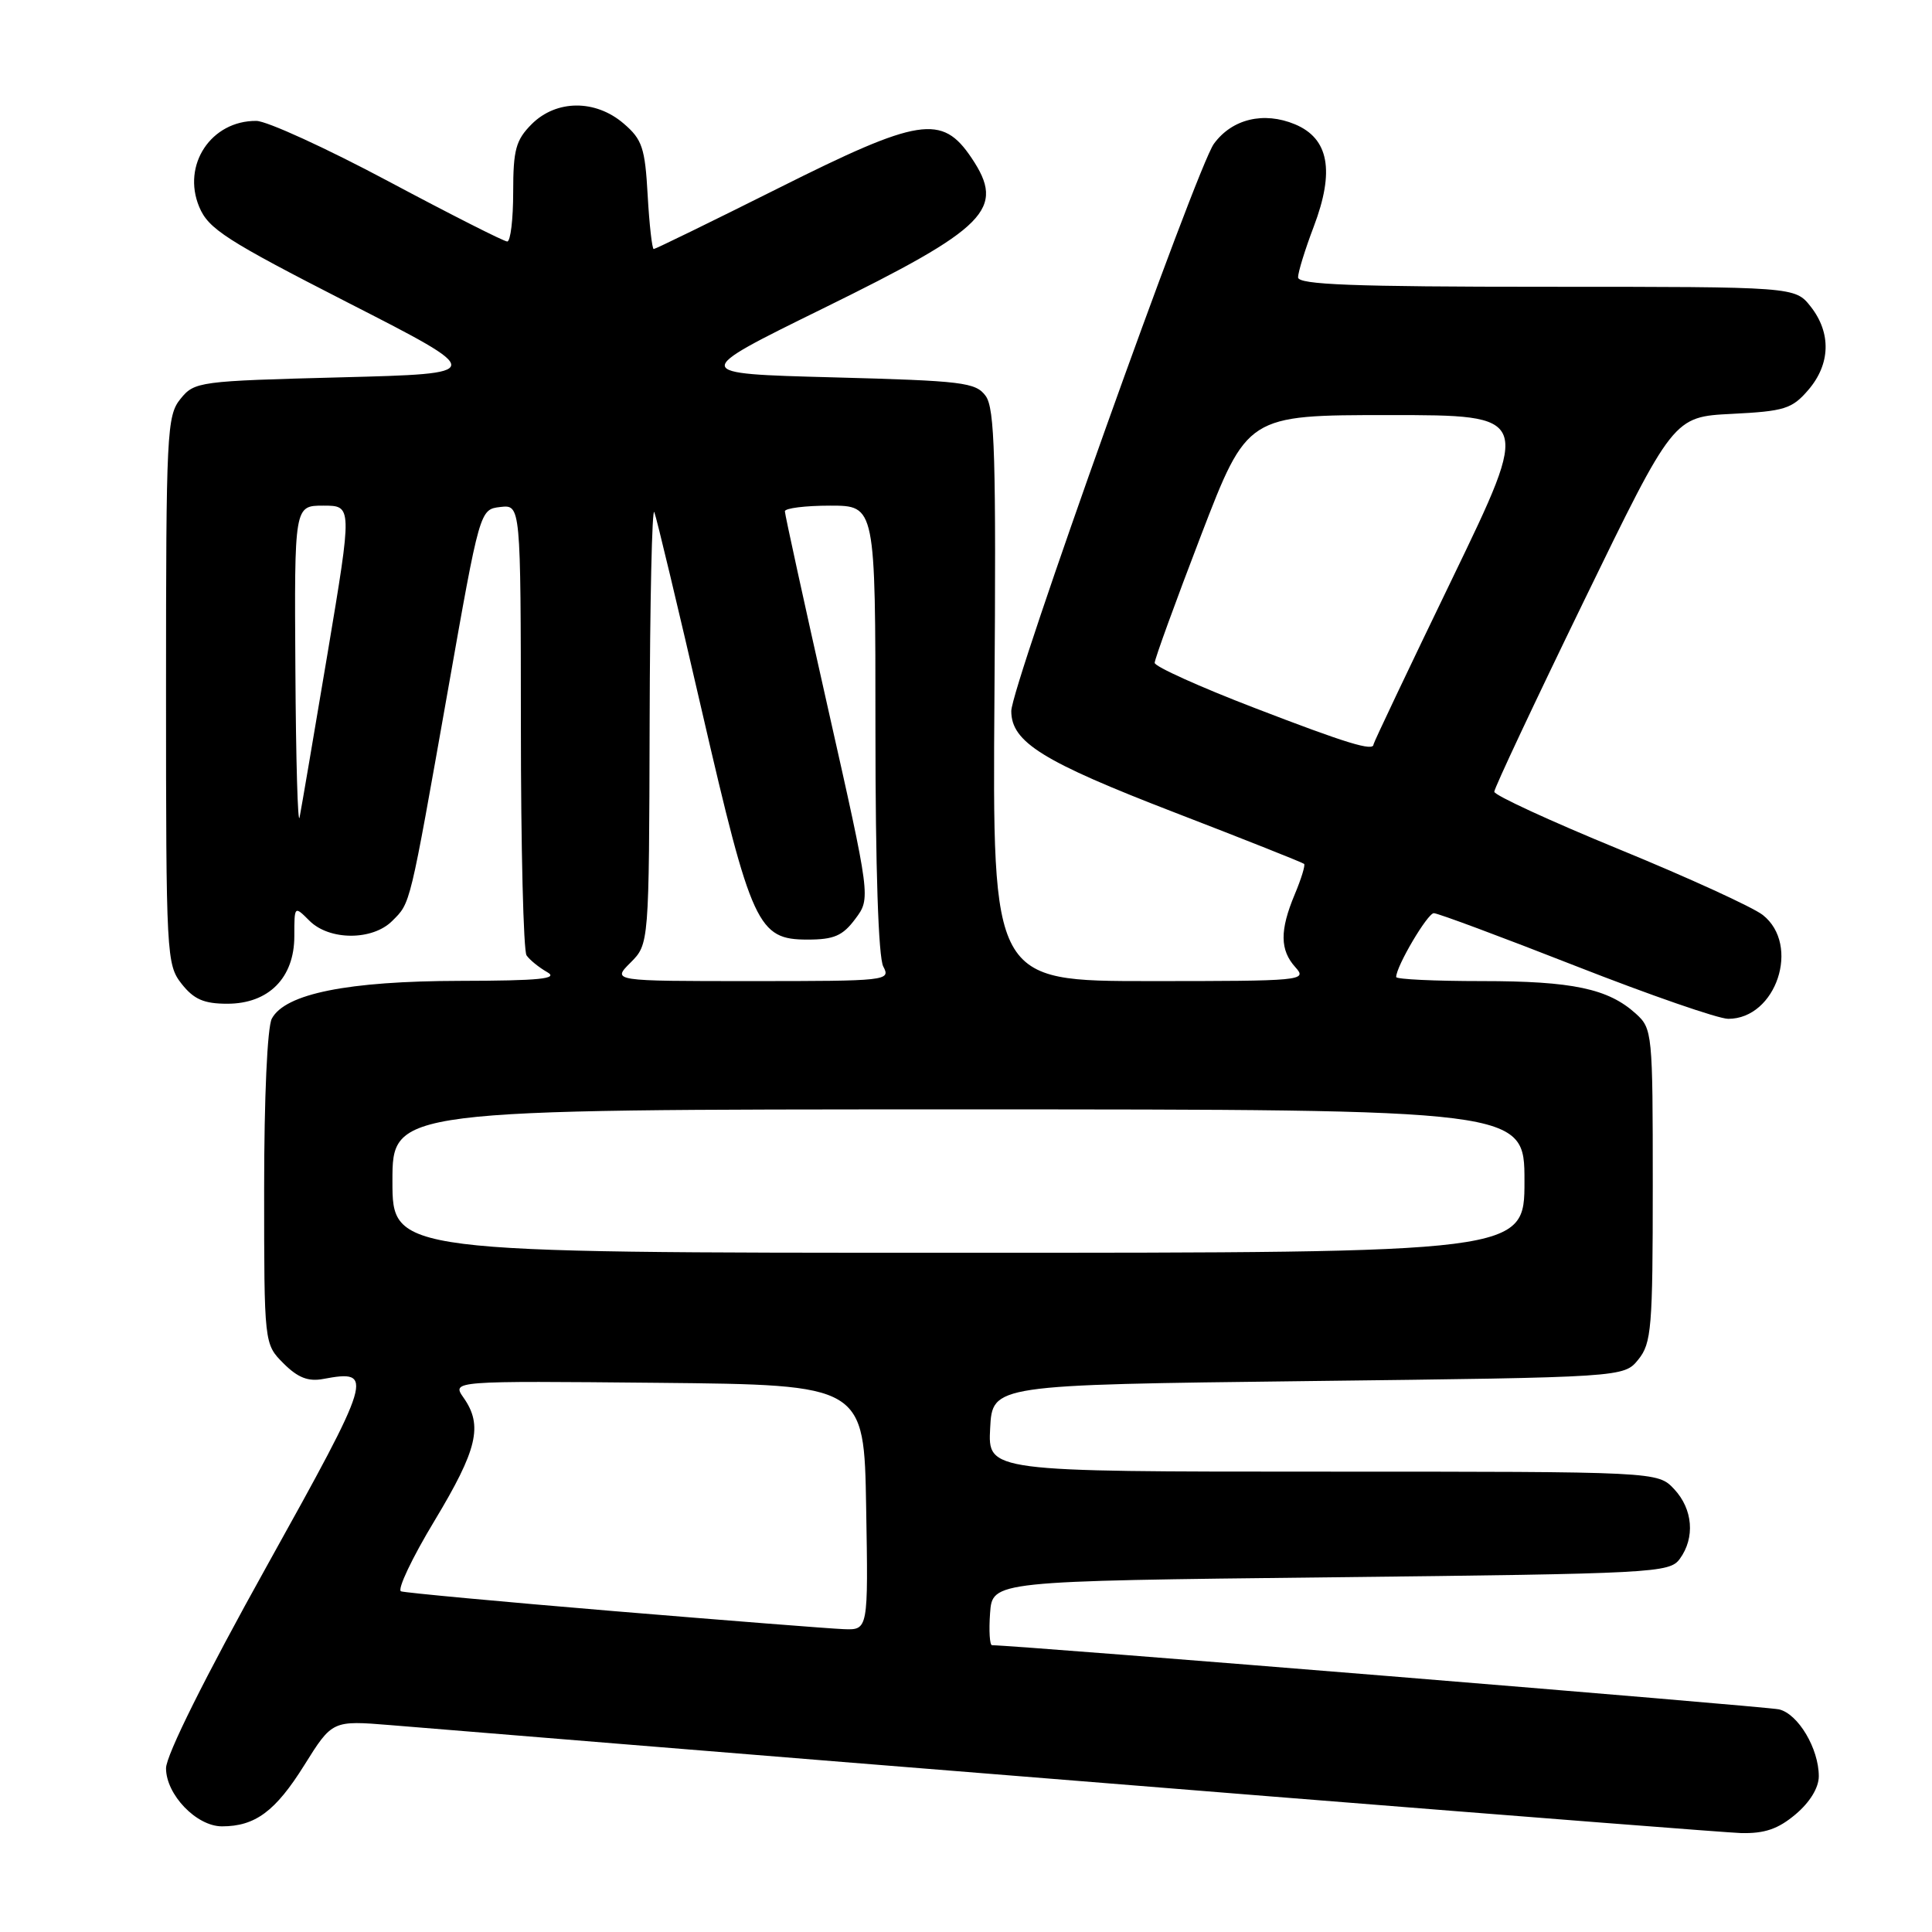 <?xml version="1.0" encoding="UTF-8" standalone="no"?>
<!DOCTYPE svg PUBLIC "-//W3C//DTD SVG 1.1//EN" "http://www.w3.org/Graphics/SVG/1.1/DTD/svg11.dtd" >
<svg xmlns="http://www.w3.org/2000/svg" xmlns:xlink="http://www.w3.org/1999/xlink" version="1.1" viewBox="0 0 256 256">
 <g >
 <path fill="currentColor"
d=" M 237.92 240.41 C 239.82 238.81 241.00 236.88 241.00 235.36 C 241.00 231.70 238.27 227.10 235.73 226.50 C 234.07 226.11 134.59 218.00 131.45 218.00 C 131.14 218.00 131.02 216.09 131.19 213.75 C 131.50 209.50 131.50 209.50 176.33 209.00 C 219.25 208.52 221.22 208.42 222.58 206.56 C 224.63 203.75 224.32 199.97 221.83 197.31 C 219.65 195.00 219.65 195.00 175.28 195.00 C 130.90 195.00 130.90 195.00 131.20 189.25 C 131.50 183.50 131.50 183.50 173.34 183.00 C 215.18 182.50 215.18 182.50 217.09 180.14 C 218.83 177.98 219.00 175.97 219.00 157.06 C 219.00 136.85 218.95 136.30 216.75 134.31 C 213.09 131.00 208.36 130.00 196.35 130.00 C 190.11 130.00 185.00 129.76 185.00 129.46 C 185.00 128.04 189.16 121.00 189.99 121.00 C 190.52 121.00 198.97 124.15 208.79 128.00 C 218.61 131.85 227.70 135.00 229.00 135.00 C 235.36 135.00 238.62 125.21 233.58 121.24 C 232.25 120.20 223.70 116.29 214.58 112.55 C 205.46 108.81 198.00 105.37 198.00 104.91 C 198.00 104.44 203.34 93.08 209.87 79.65 C 221.74 55.23 221.74 55.23 229.48 54.84 C 236.46 54.49 237.45 54.18 239.61 51.67 C 242.55 48.25 242.67 44.12 239.93 40.63 C 237.85 38.00 237.85 38.00 204.93 38.00 C 179.25 38.00 172.00 37.72 172.00 36.75 C 172.00 36.06 172.93 33.05 174.07 30.05 C 176.88 22.66 176.09 18.35 171.59 16.47 C 167.46 14.75 163.26 15.75 160.85 19.05 C 158.57 22.16 134.00 90.96 134.00 94.22 C 134.00 98.33 138.15 100.91 155.65 107.66 C 164.91 111.23 172.63 114.30 172.80 114.47 C 172.98 114.64 172.42 116.46 171.56 118.51 C 169.56 123.29 169.59 125.89 171.65 128.17 C 173.25 129.94 172.59 130.00 152.40 130.00 C 131.50 130.00 131.50 130.00 131.77 92.22 C 132.00 60.61 131.81 54.12 130.61 52.47 C 129.29 50.66 127.60 50.46 110.33 50.00 C 91.50 49.50 91.50 49.50 109.00 40.90 C 130.89 30.15 133.29 27.71 128.73 20.92 C 124.82 15.10 121.83 15.57 103.11 24.95 C 94.26 29.38 86.84 33.00 86.62 33.00 C 86.41 33.00 86.04 29.80 85.82 25.88 C 85.47 19.59 85.10 18.48 82.65 16.38 C 78.91 13.16 73.72 13.19 70.45 16.45 C 68.35 18.56 68.00 19.84 68.00 25.45 C 68.00 29.05 67.65 32.00 67.21 32.00 C 66.78 32.00 59.69 28.41 51.46 24.02 C 43.23 19.63 35.36 16.03 33.97 16.02 C 27.98 15.97 24.07 21.85 26.40 27.42 C 27.62 30.34 29.95 31.84 46.14 40.12 C 64.50 49.50 64.50 49.50 45.16 50.00 C 26.33 50.49 25.77 50.56 23.91 52.86 C 22.11 55.09 22.00 57.29 22.00 91.48 C 22.00 126.64 22.06 127.81 24.07 130.37 C 25.69 132.42 27.02 133.00 30.12 133.00 C 35.60 133.00 39.00 129.57 39.00 124.05 C 39.00 120.00 39.00 120.00 41.00 122.00 C 43.64 124.64 49.35 124.65 51.97 122.03 C 54.43 119.57 54.23 120.37 59.35 91.47 C 63.58 67.50 63.58 67.50 66.29 67.18 C 69.00 66.87 69.00 66.87 69.02 96.18 C 69.02 112.31 69.36 125.99 69.77 126.59 C 70.17 127.18 71.40 128.18 72.50 128.81 C 74.07 129.69 71.57 129.95 60.93 129.97 C 46.09 130.00 37.78 131.67 36.02 134.97 C 35.42 136.08 35.00 145.42 35.00 157.48 C 35.00 178.09 35.00 178.09 37.57 180.66 C 39.46 182.55 40.84 183.09 42.82 182.72 C 49.65 181.45 49.42 182.22 35.36 207.50 C 27.15 222.25 22.01 232.58 22.00 234.30 C 22.00 237.80 26.04 242.00 29.41 242.00 C 33.81 242.00 36.50 240.01 40.31 233.91 C 44.03 227.96 44.03 227.96 51.77 228.59 C 128.64 234.90 227.46 242.80 230.67 242.89 C 233.81 242.97 235.61 242.36 237.92 240.41 Z  M 81.32 213.48 C 66.37 212.23 53.69 211.05 53.14 210.86 C 52.60 210.66 54.59 206.45 57.58 201.50 C 63.27 192.05 64.01 188.89 61.43 185.21 C 59.86 182.97 59.86 182.97 87.18 183.23 C 114.50 183.50 114.50 183.50 114.77 199.75 C 115.05 216.00 115.05 216.00 111.77 215.87 C 109.97 215.80 96.27 214.72 81.32 213.48 Z  M 52.00 156.50 C 52.00 147.00 52.00 147.00 127.00 147.00 C 202.00 147.00 202.00 147.00 202.00 156.50 C 202.00 166.00 202.00 166.00 127.00 166.00 C 52.00 166.00 52.00 166.00 52.00 156.50 Z  M 83.55 127.55 C 86.00 125.09 86.00 125.09 86.08 95.80 C 86.12 79.68 86.40 67.11 86.70 67.86 C 87.00 68.61 89.84 80.48 93.01 94.23 C 99.59 122.71 100.42 124.50 107.00 124.50 C 110.51 124.50 111.66 124.00 113.33 121.76 C 115.38 119.02 115.38 119.02 109.69 93.76 C 106.56 79.87 104.00 68.16 104.00 67.75 C 104.00 67.34 106.70 67.00 110.00 67.00 C 116.00 67.00 116.00 67.00 116.00 96.57 C 116.00 115.03 116.39 126.86 117.04 128.07 C 118.04 129.95 117.55 130.00 99.58 130.00 C 81.09 130.00 81.09 130.00 83.55 127.55 Z  M 39.14 88.75 C 39.00 67.00 39.00 67.00 42.84 67.00 C 46.68 67.00 46.68 67.00 43.41 86.54 C 41.60 97.29 39.94 107.08 39.70 108.29 C 39.46 109.51 39.21 100.71 39.14 88.75 Z  M 166.25 93.81 C 158.96 91.01 153.00 88.32 153.00 87.83 C 153.00 87.34 155.76 79.75 159.13 70.97 C 165.27 55.00 165.27 55.00 184.09 55.00 C 202.90 55.00 202.90 55.00 192.45 76.63 C 186.70 88.52 182.00 98.42 182.00 98.63 C 182.00 99.59 178.51 98.53 166.25 93.81 Z "/>
</g>
</svg>